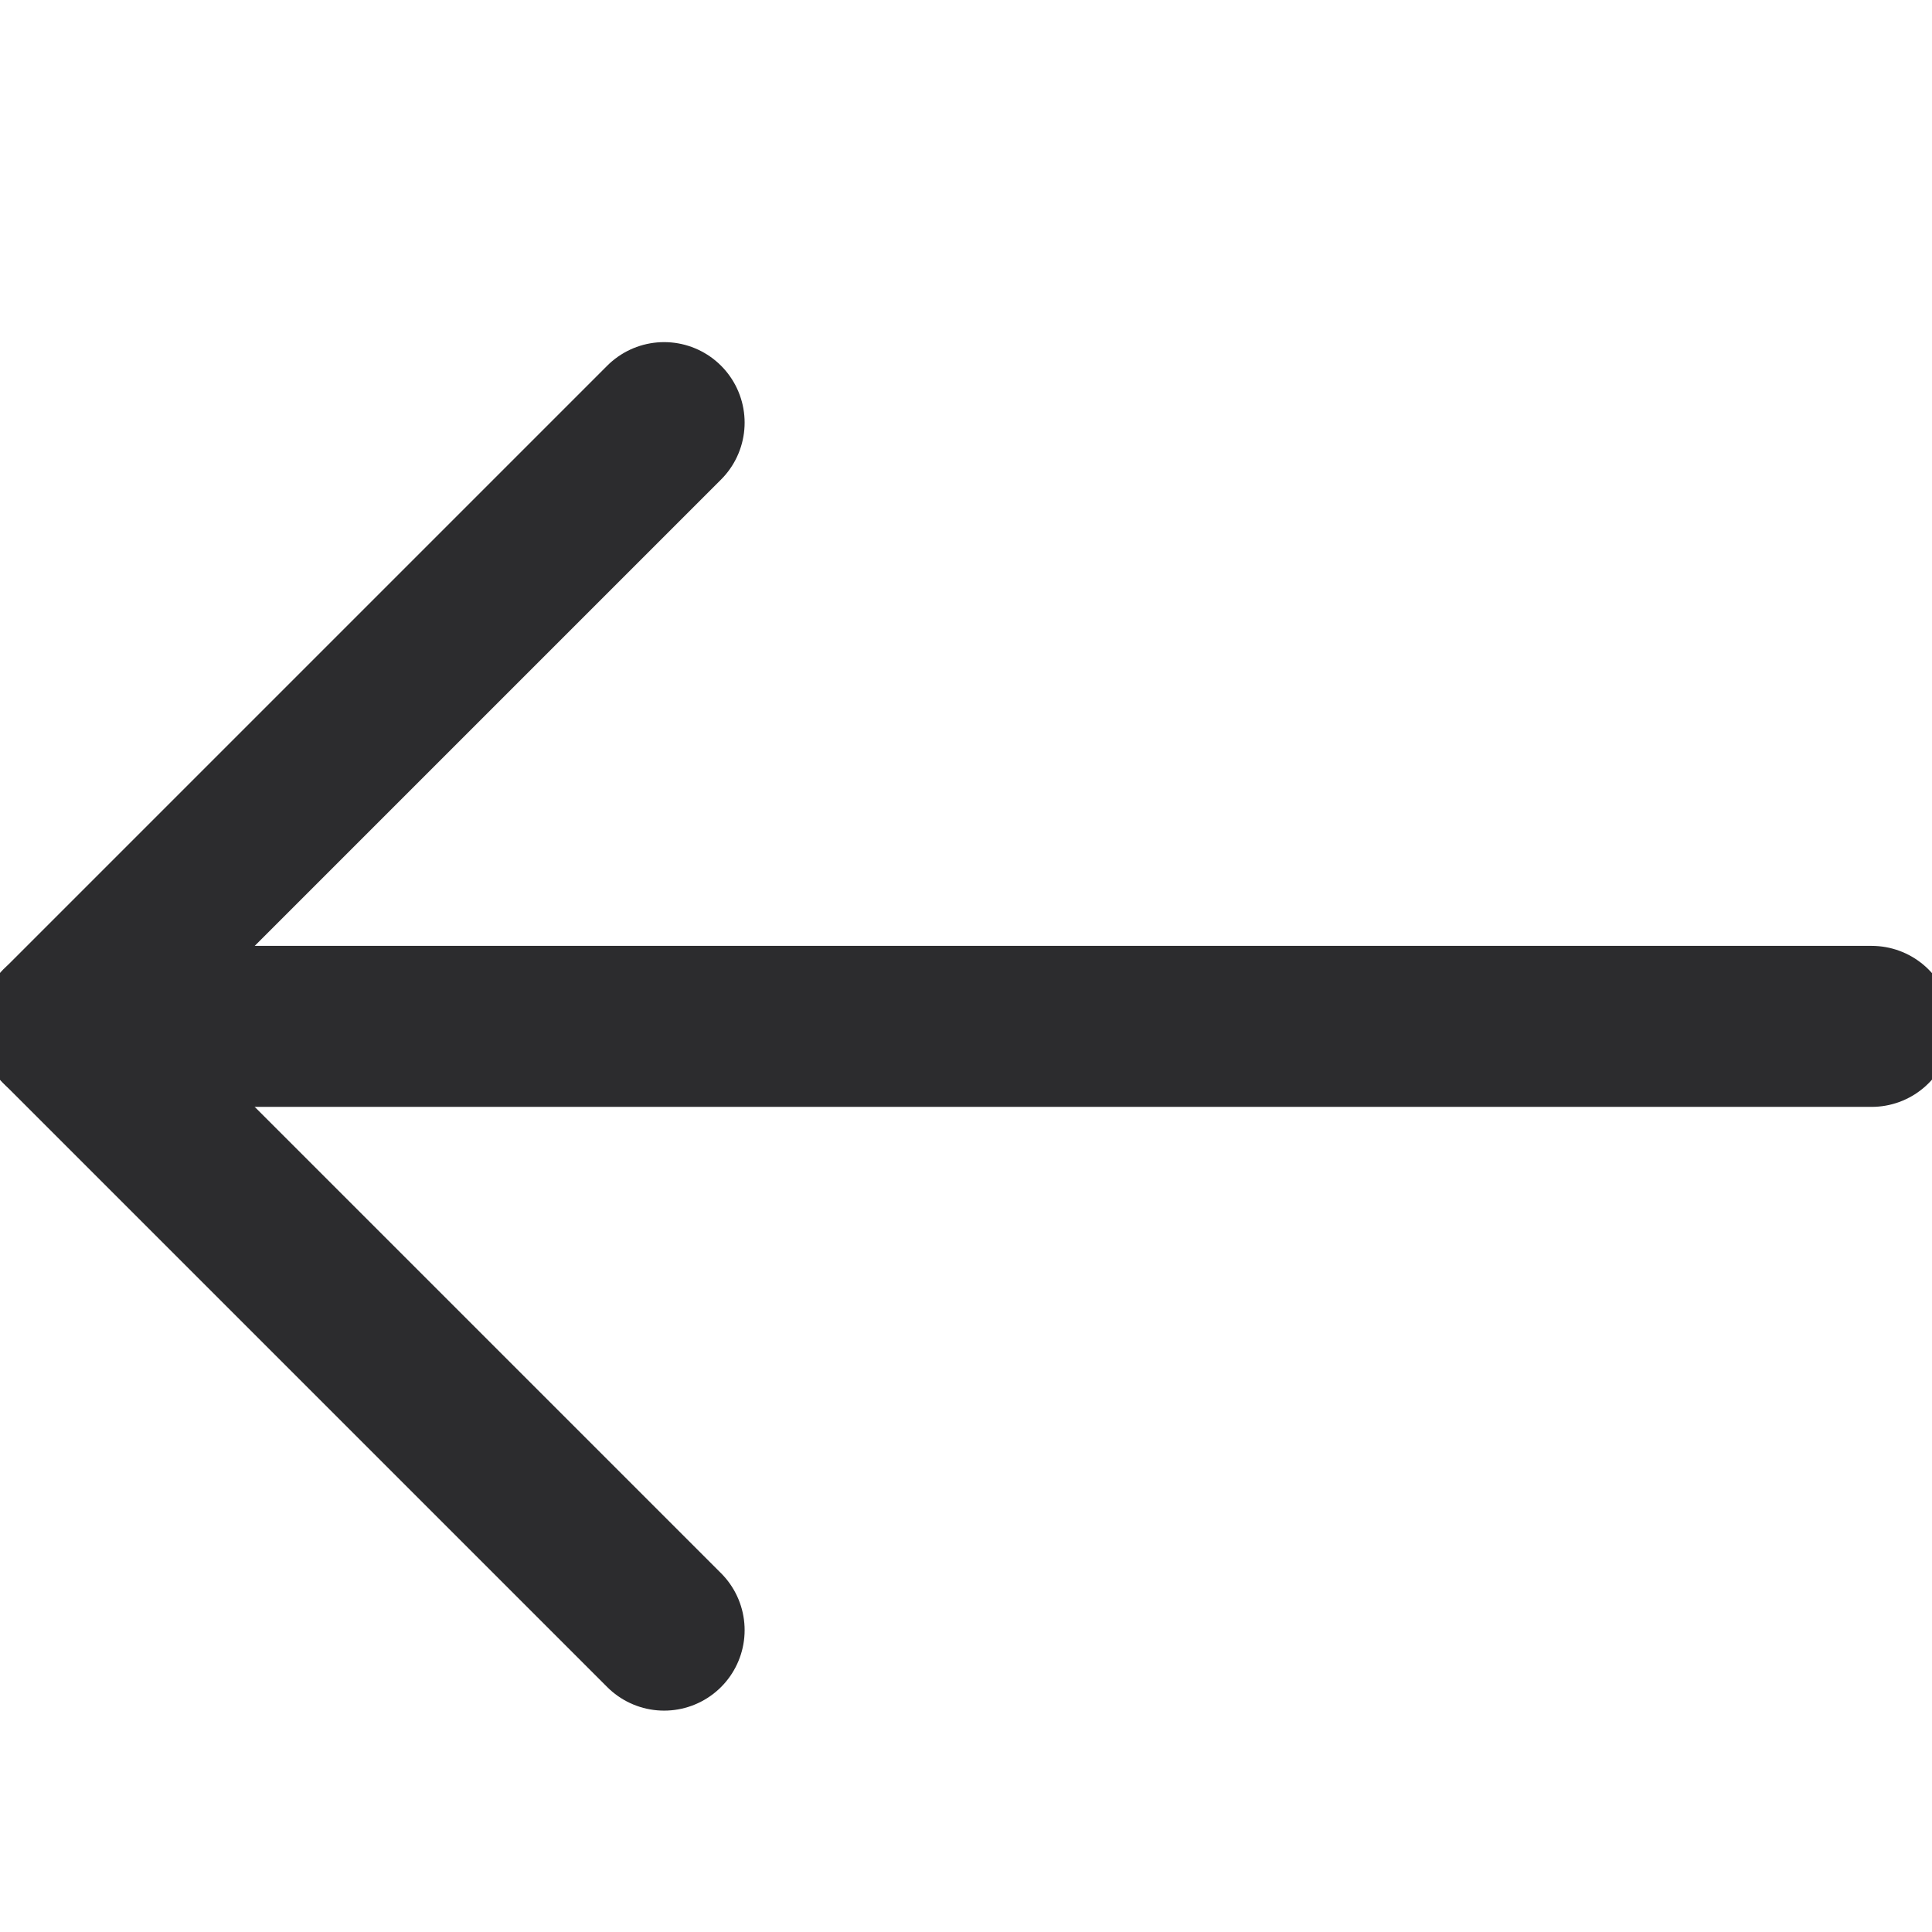 <svg width="12" height="12" viewBox="0 0 12 12" fill="none" xmlns="http://www.w3.org/2000/svg">
<g clip-path="url(#clip0_38001_2486)">
<path d="M11.625 6.375H0.375" stroke="#2C2C2E" stroke-miterlimit="10" stroke-linecap="round" stroke-linejoin="round"/>
<path d="M4.125 2.625L0.375 6.375L4.125 10.125" stroke="#2C2C2E" stroke-miterlimit="10" stroke-linecap="round" stroke-linejoin="round"/>
</g>
<defs>
<clipPath id="clip0_38001_2486">
<rect width="12" height="12" fill="white"/>
</clipPath>
</defs>
</svg>
